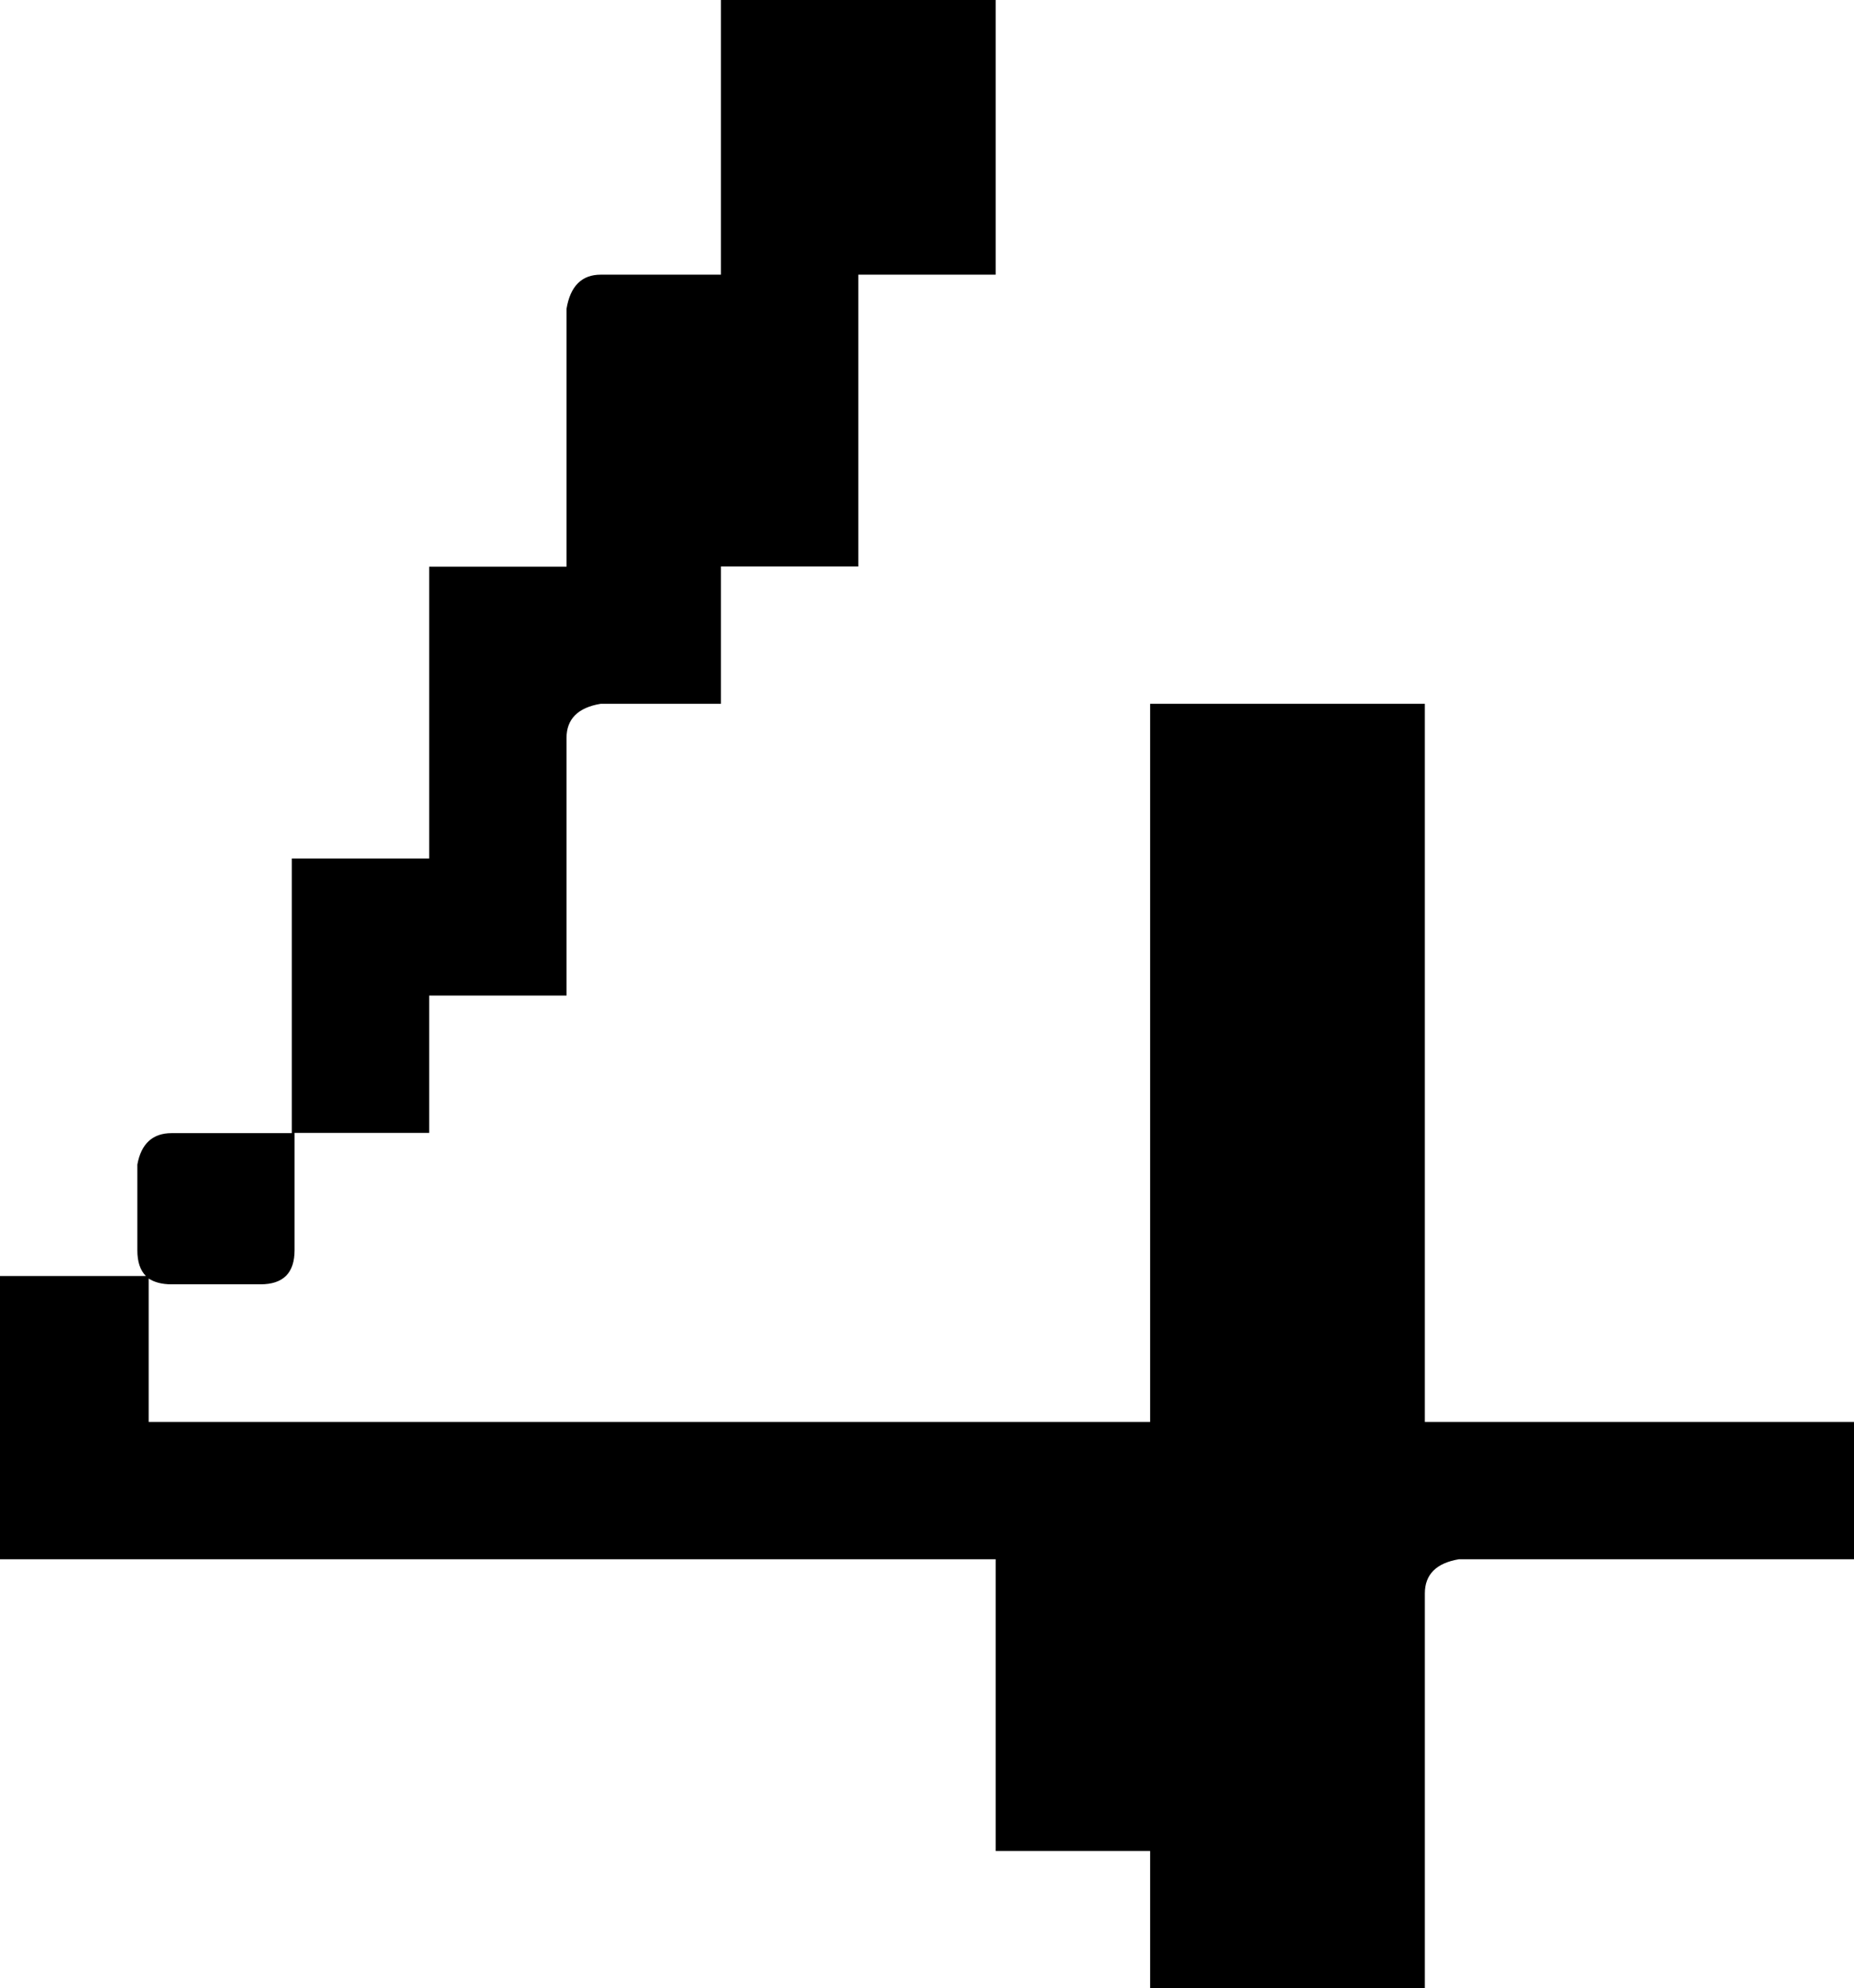 <?xml version="1.0" encoding="UTF-8"?>
<svg id="Livello_2" data-name="Livello 2" xmlns="http://www.w3.org/2000/svg" viewBox="0 0 73.7 79.05">
  <g id="Livello_1-2" data-name="Livello 1">
    <path d="M5.91,50.84v5.69H45.72V27.98h10.92v28.55h17.06v5.46h-15.7c-.91,.15-1.36,.61-1.36,1.36v15.7h-10.92v-5.46h-6.14v-11.6H0v-11.26H5.8c-.23-.23-.34-.57-.34-1.02v-3.41c.15-.83,.61-1.25,1.36-1.25h4.78v-10.92h5.46v-11.6h5.46V12.28c.15-.91,.61-1.36,1.36-1.36h4.78V0h10.92V10.92h-5.46v11.6h-5.46v5.46h-4.78c-.91,.15-1.36,.61-1.36,1.36v10.24h-5.46v5.46h-5.35v4.66c0,.91-.45,1.36-1.36,1.36h-3.53c-.38,0-.68-.08-.91-.23Z"/>
  </g>
</svg>